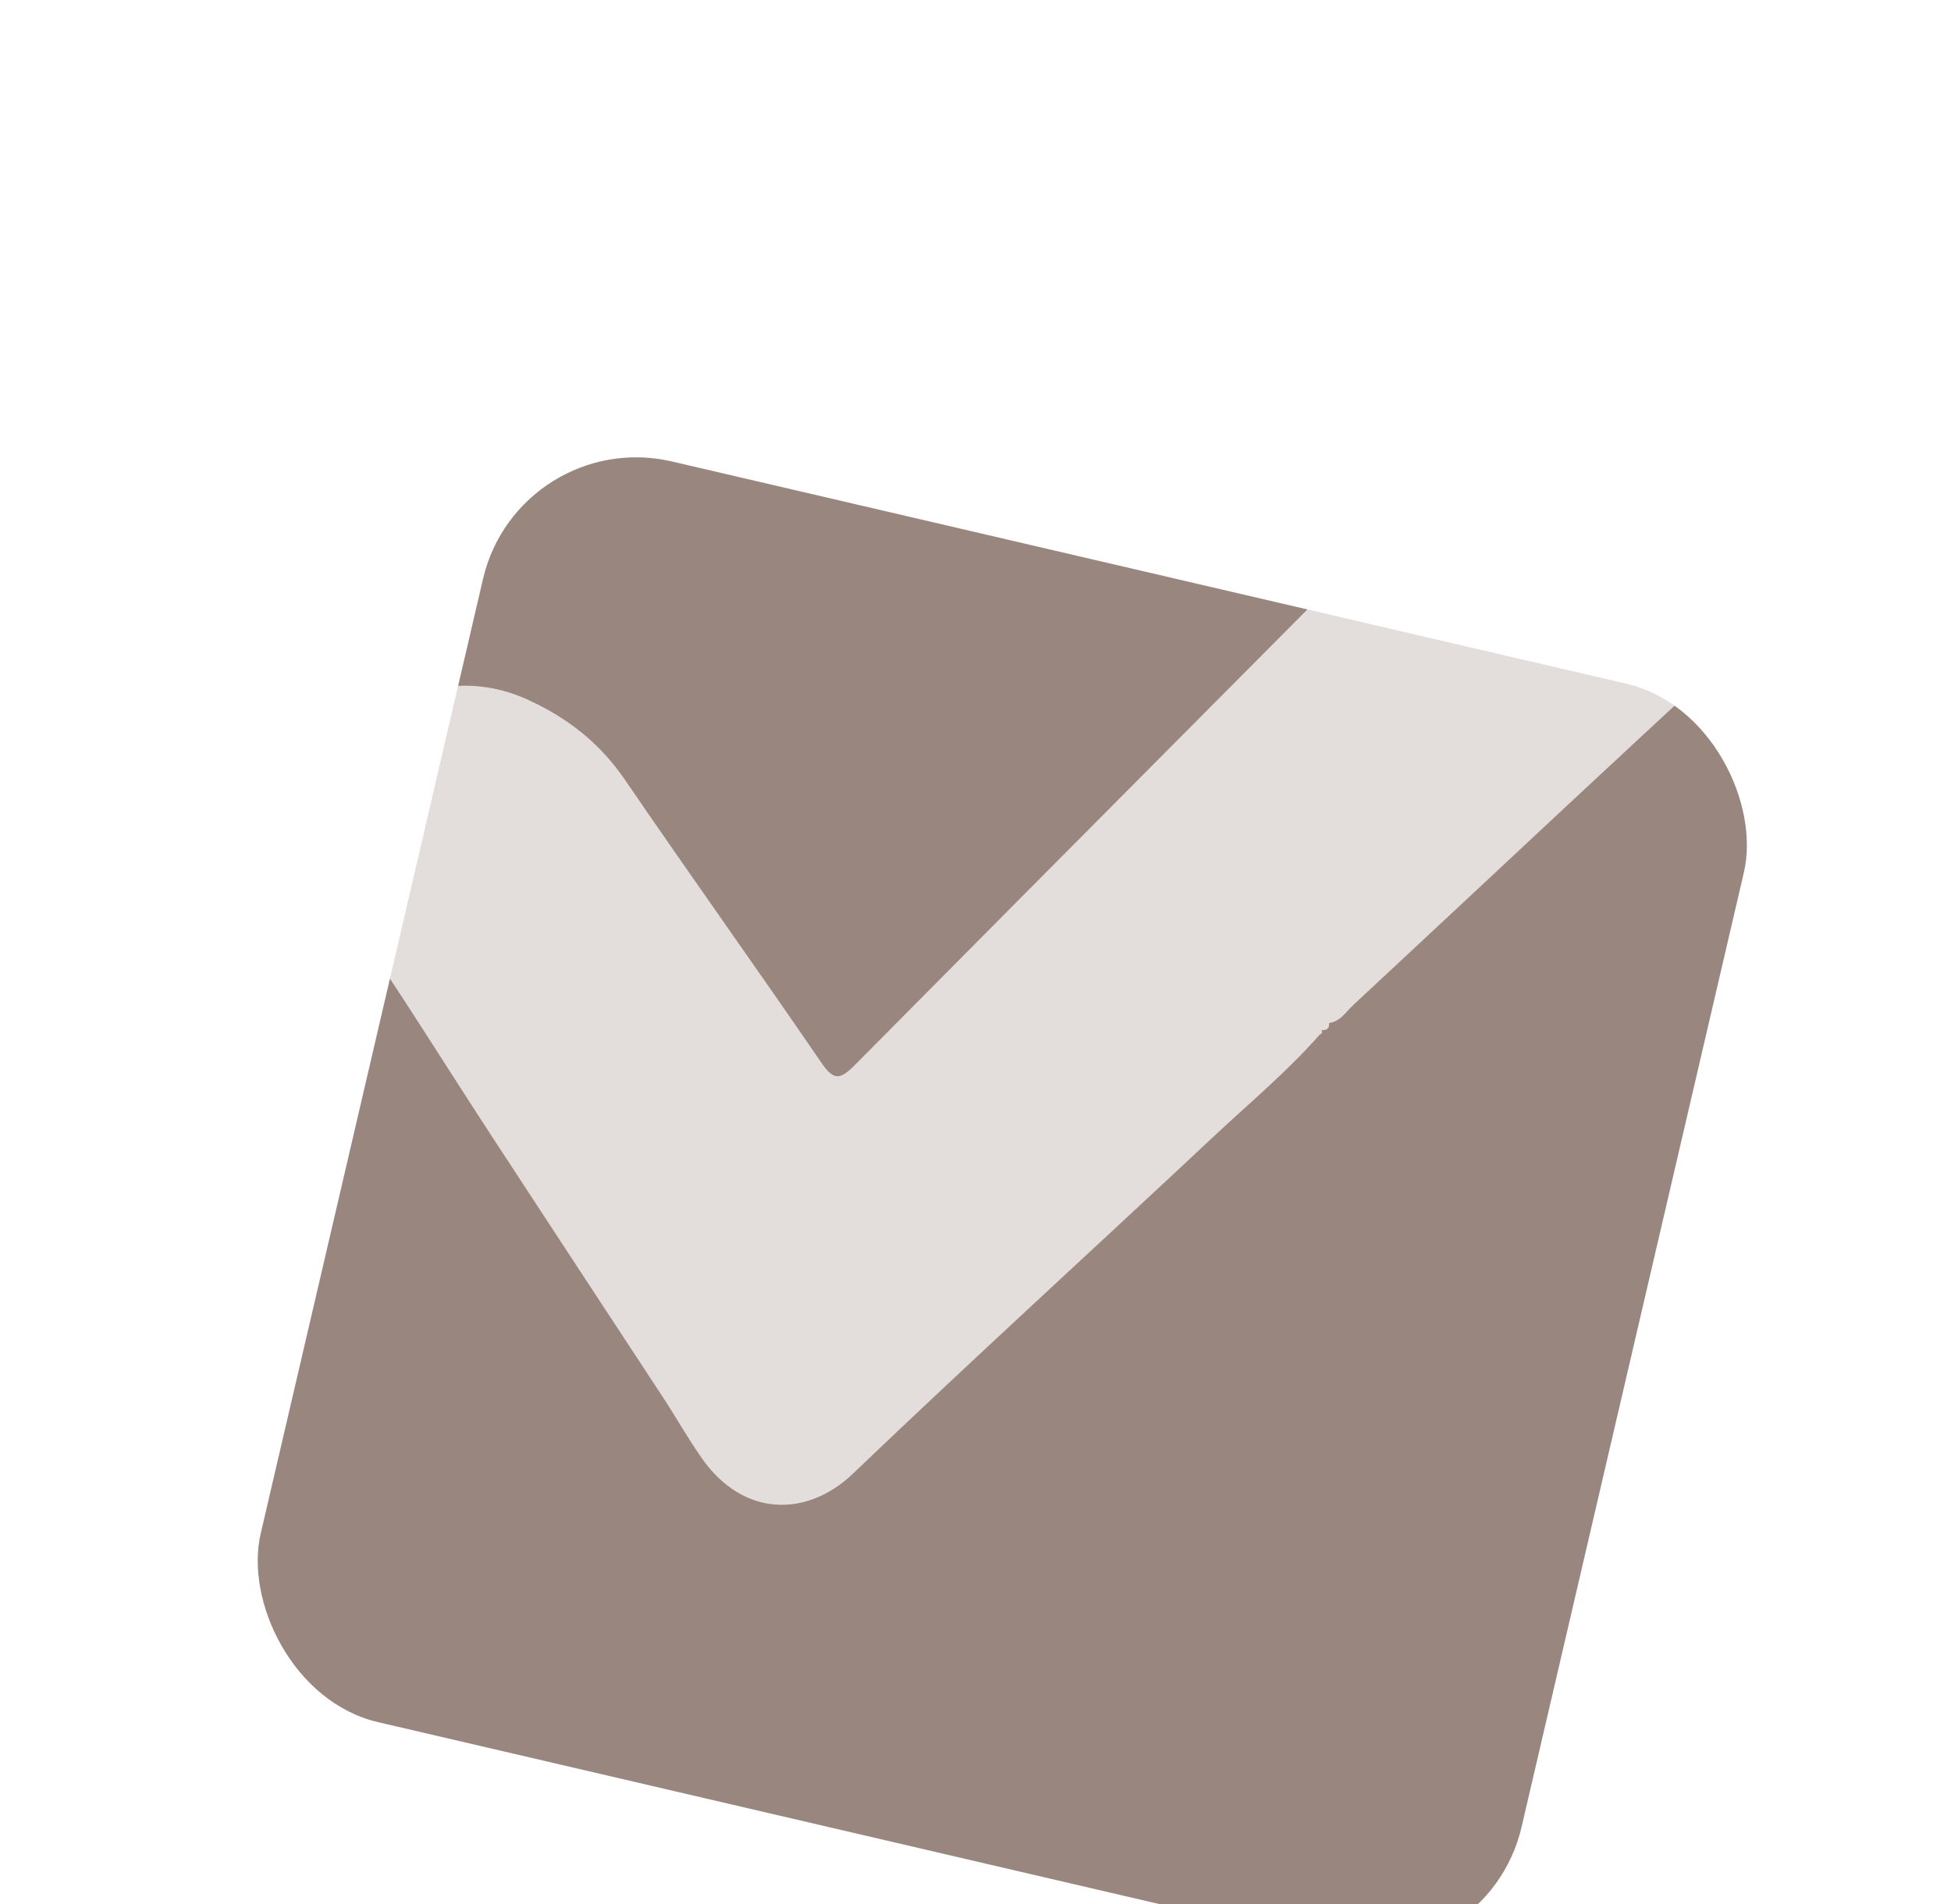 <svg width="42" height="41" viewBox="0 0 42 41" fill="none" xmlns="http://www.w3.org/2000/svg">
<g filter="url(#filter0_d_2005_2)">
<rect x="9.321" y="5.477" width="27.869" height="27.869" rx="3.385" transform="rotate(13.109 9.321 5.477)" fill="#98867F"/>
</g>
<g filter="url(#filter1_b_2005_2)">
<path d="M39.485 10.368C39.557 9.904 39.511 9.442 39.273 9.01C38.712 7.996 37.893 7.292 36.781 6.976C35.277 6.548 34.087 7.142 33.046 8.192C28.161 13.11 23.267 18.02 18.388 22.944C18.058 23.278 17.925 23.235 17.672 22.865C16.278 20.828 14.841 18.82 13.449 16.782C12.904 15.984 12.19 15.435 11.328 15.049C10.025 14.465 8.577 14.794 7.65 15.856C6.917 16.697 6.661 18.52 7.448 19.66C8.562 21.274 9.593 22.943 10.666 24.584C11.891 26.459 13.121 28.33 14.35 30.202C14.602 30.599 14.838 31.008 15.108 31.394C15.997 32.665 17.371 32.677 18.366 31.723C20.919 29.279 23.534 26.901 26.111 24.483C26.886 23.756 27.709 23.075 28.412 22.272C28.455 22.259 28.469 22.23 28.454 22.188L28.438 22.179C28.559 22.186 28.626 22.143 28.61 22.025C28.854 21.994 28.974 21.785 29.131 21.639C32.029 18.945 34.907 16.229 37.827 13.558C38.789 12.678 39.292 11.612 39.487 10.368L39.485 10.368ZM17.34 22.902C17.365 22.944 17.391 22.985 17.416 23.027C17.39 22.985 17.364 22.944 17.338 22.902L17.34 22.902ZM14.633 18.879C14.658 18.923 14.683 18.966 14.707 19.01C14.683 18.966 14.659 18.922 14.633 18.879C14.519 18.685 14.39 18.504 14.169 18.395C14.389 18.502 14.519 18.684 14.633 18.879Z" fill="white" fill-opacity="0.73"/>
</g>
<defs>
<filter id="filter0_d_2005_2" x="0.358" y="4.68" width="42.438" height="42.438" filterUnits="userSpaceOnUse" color-interpolation-filters="sRGB">
<feFlood flood-opacity="0" result="BackgroundImageFix"/>
<feColorMatrix in="SourceAlpha" type="matrix" values="0 0 0 0 0 0 0 0 0 0 0 0 0 0 0 0 0 0 127 0" result="hardAlpha"/>
<feOffset dx="1.845" dy="3.69"/>
<feGaussianBlur stdDeviation="2.583"/>
<feComposite in2="hardAlpha" operator="out"/>
<feColorMatrix type="matrix" values="0 0 0 0 0.596 0 0 0 0 0.525 0 0 0 0 0.498 0 0 0 0.75 0"/>
<feBlend mode="normal" in2="BackgroundImageFix" result="effect1_dropShadow_2005_2"/>
<feBlend mode="normal" in="SourceGraphic" in2="effect1_dropShadow_2005_2" result="shape"/>
</filter>
<filter id="filter1_b_2005_2" x="4.258" y="4.128" width="37.966" height="30.978" filterUnits="userSpaceOnUse" color-interpolation-filters="sRGB">
<feFlood flood-opacity="0" result="BackgroundImageFix"/>
<feGaussianBlur in="BackgroundImageFix" stdDeviation="1.354"/>
<feComposite in2="SourceAlpha" operator="in" result="effect1_backgroundBlur_2005_2"/>
<feBlend mode="normal" in="SourceGraphic" in2="effect1_backgroundBlur_2005_2" result="shape"/>
</filter>
</defs>
</svg>
